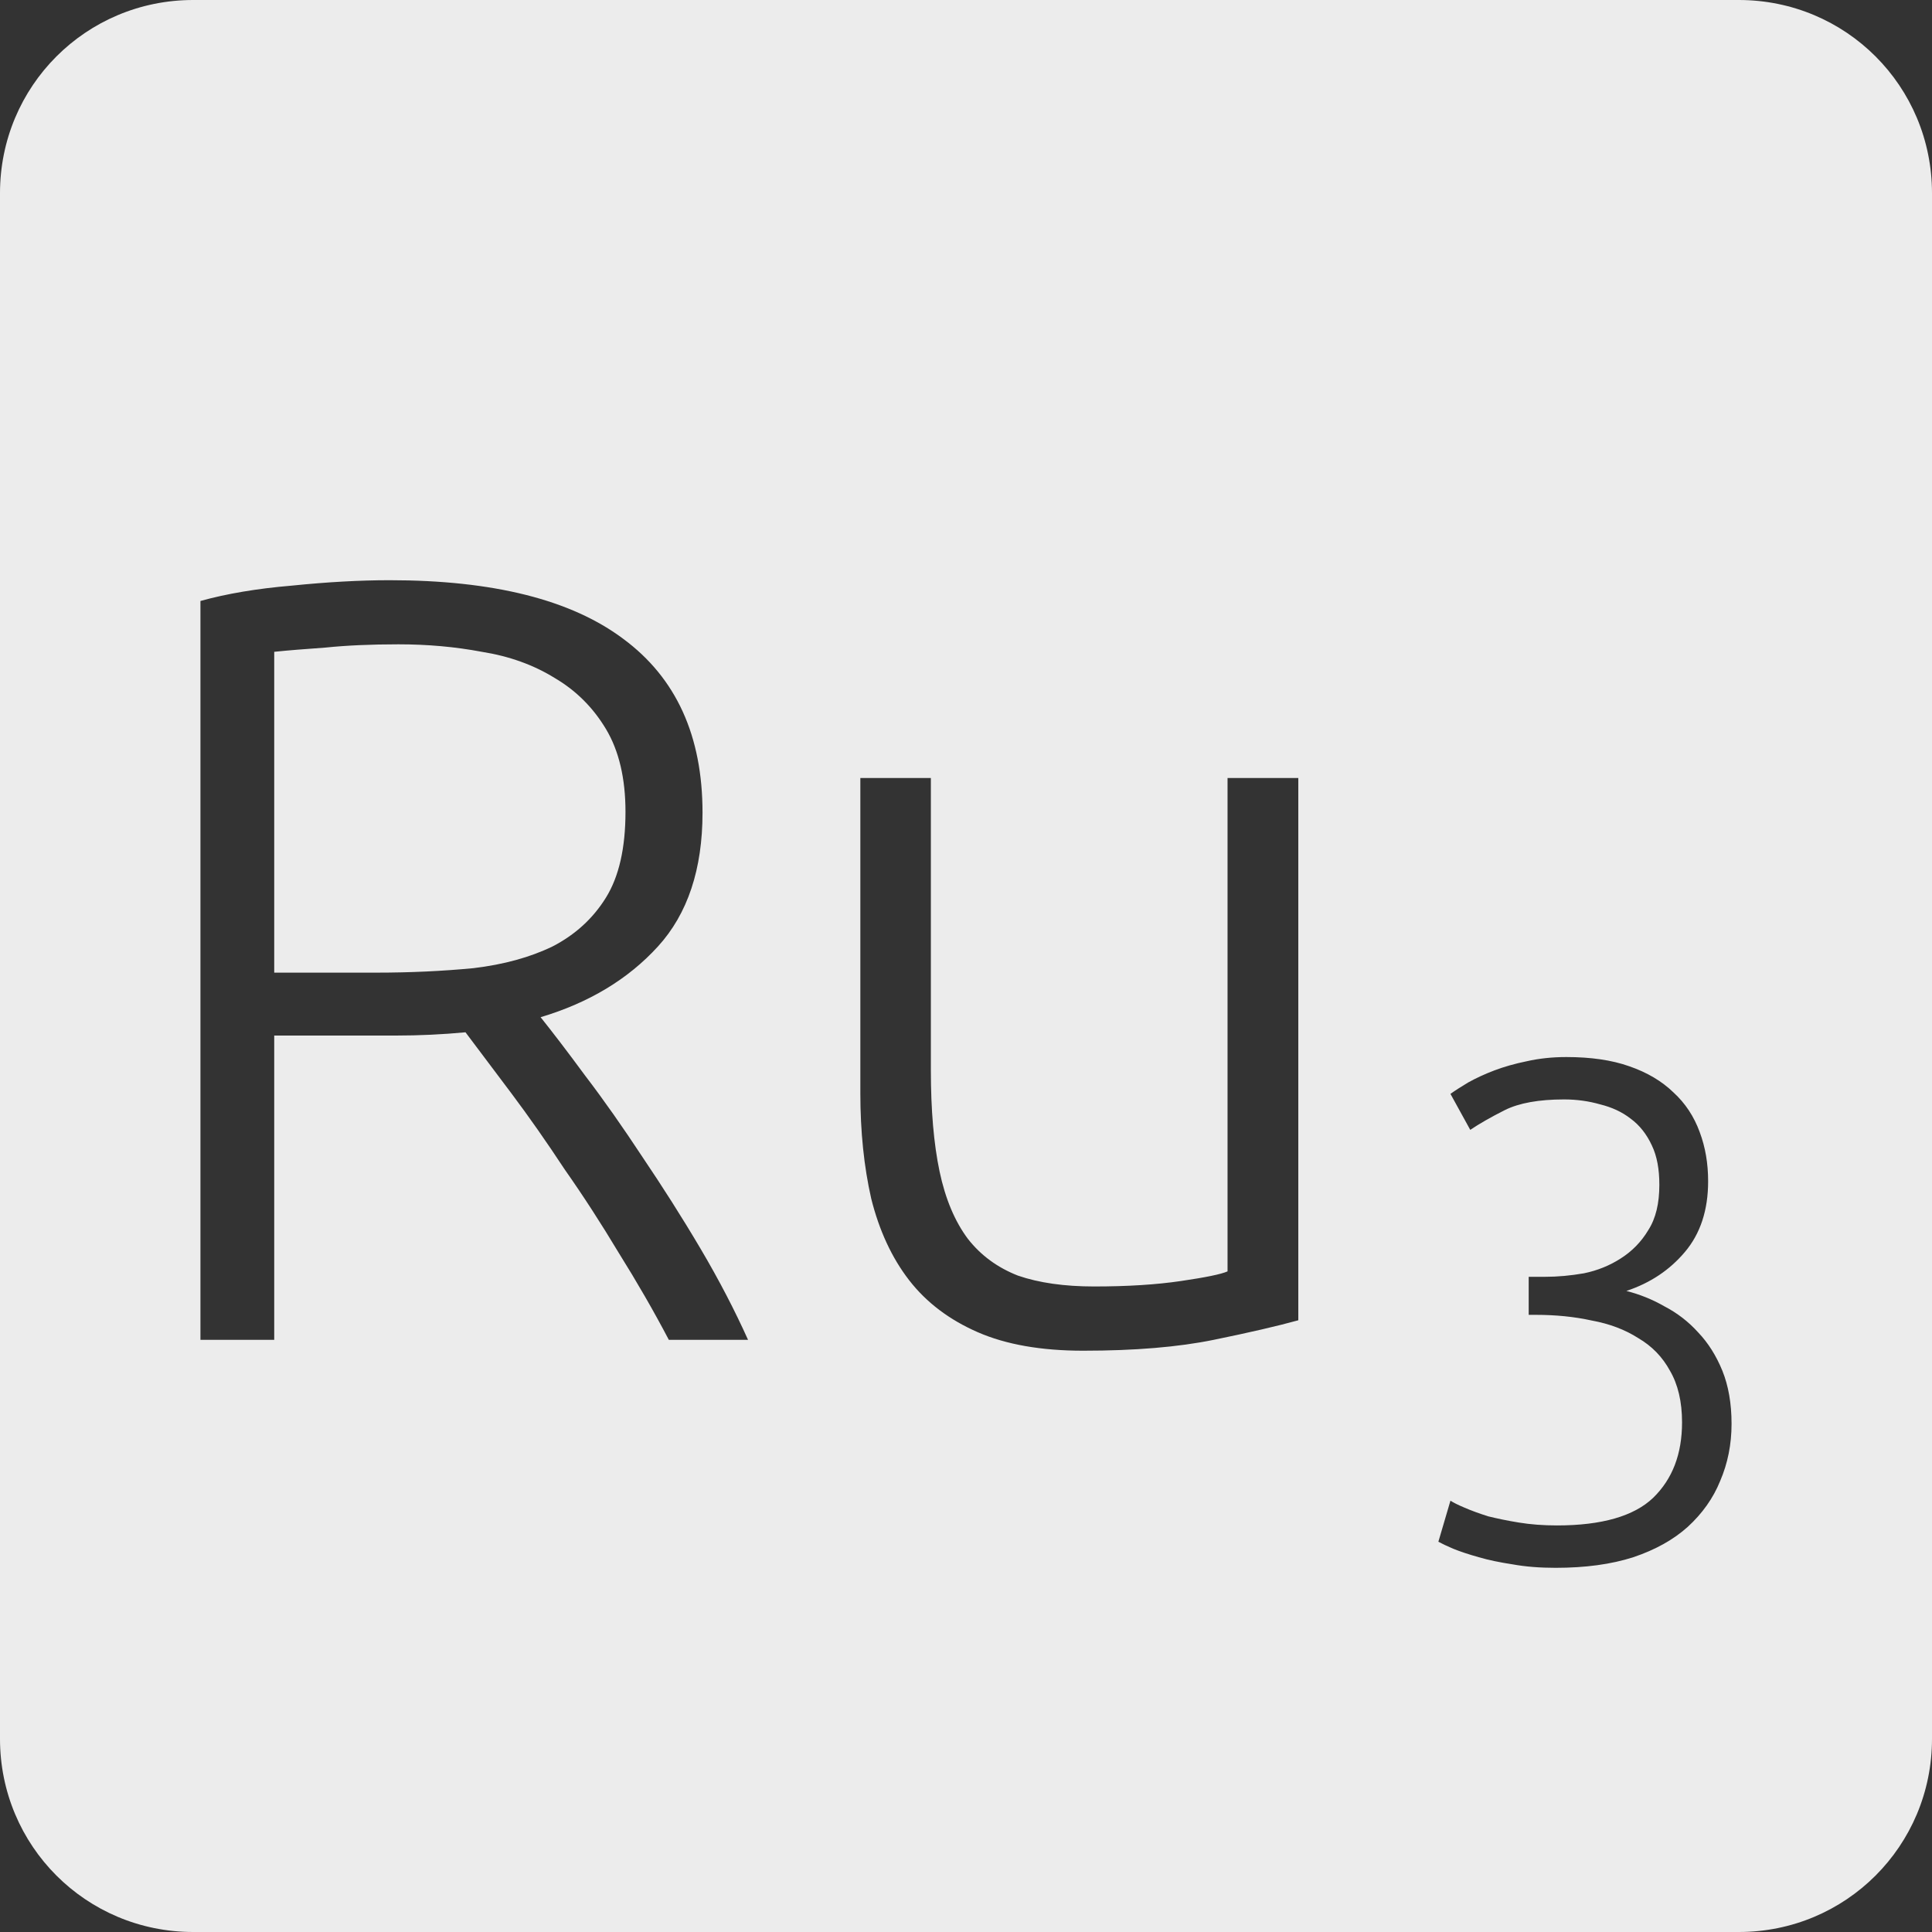 <?xml version="1.0" encoding="UTF-8" standalone="no"?>
<svg
   xmlns:dc="http://purl.org/dc/elements/1.1/"
   xmlns:cc="http://creativecommons.org/ns#"
   xmlns:rdf="http://www.w3.org/1999/02/22-rdf-syntax-ns#"
   xmlns:svg="http://www.w3.org/2000/svg"
   xmlns="http://www.w3.org/2000/svg"
   xmlns:sodipodi="http://sodipodi.sourceforge.net/DTD/sodipodi-0.dtd"
   xmlns:inkscape="http://www.inkscape.org/namespaces/inkscape"
   viewBox="0 0 16 16"
   id="svg2"
   version="1.1"
   inkscape:version="0.91 r13725"
   sodipodi:docname="indicator-keyboard-Ru-3.svg">
  <rect x="0" y="0" width="16" height="16" fill="#333333" stroke="none"/>
  <defs
     id="defs12" />
  <sodipodi:namedview
     pagecolor="#ffffff"
     bordercolor="#666666"
     borderopacity="1"
     objecttolerance="10"
     gridtolerance="10"
     guidetolerance="10"
     inkscape:pageopacity="0"
     inkscape:pageshadow="2"
     inkscape:window-width="640"
     inkscape:window-height="480"
     id="namedview10"
     showgrid="false"
     inkscape:zoom="14.75"
     inkscape:cx="8"
     inkscape:cy="8"
     inkscape:window-x="65"
     inkscape:window-y="24"
     inkscape:window-maximized="0"
     inkscape:current-layer="svg2" />
  <path
     style="fill:#ececec;fill-opacity:1"
     d="M 1.6 0 C 0.713 2.9605947e-16 0 0.713 0 1.6 L 0 14.4 C 2.9605947e-16 15.287 0.713 16 1.6 16 L 14.4 16 C 15.287 16 16 15.287 16 14.4 L 16 1.6 C 16 0.713 15.287 0 14.4 0 L 1.6 0 z M 3.227 4.805 C 4.085 4.805 4.73 4.967 5.162 5.291 C 5.6 5.615 5.818 6.094 5.818 6.73 C 5.818 7.198 5.695 7.568 5.449 7.838 C 5.203 8.108 4.879 8.304 4.477 8.424 C 4.573 8.544 4.696 8.704 4.846 8.908 C 5.002 9.112 5.16 9.338 5.322 9.584 C 5.484 9.824 5.645 10.076 5.801 10.34 C 5.957 10.604 6.087 10.856 6.195 11.096 L 5.539 11.096 C 5.413 10.856 5.275 10.617 5.125 10.377 C 4.981 10.137 4.832 9.906 4.676 9.684 C 4.526 9.456 4.378 9.245 4.234 9.053 L 3.855 8.549 C 3.663 8.567 3.471 8.576 3.279 8.576 L 2.271 8.576 L 2.271 11.096 L 1.66 11.096 L 1.66 4.977 C 1.876 4.917 2.128 4.874 2.416 4.85 C 2.71 4.82 2.981 4.805 3.227 4.805 z M 3.299 5.336 C 3.071 5.336 2.869 5.345 2.695 5.363 C 2.527 5.375 2.385 5.386 2.271 5.398 L 2.271 8.055 L 3.119 8.055 C 3.401 8.055 3.668 8.042 3.92 8.018 C 4.172 7.988 4.39 7.928 4.576 7.838 C 4.762 7.742 4.91 7.608 5.018 7.434 C 5.126 7.26 5.18 7.023 5.18 6.723 C 5.18 6.447 5.126 6.217 5.018 6.037 C 4.91 5.857 4.768 5.717 4.594 5.615 C 4.42 5.507 4.218 5.434 3.99 5.398 C 3.768 5.356 3.539 5.336 3.299 5.336 z M 7.125 6.443 L 7.709 6.443 L 7.709 8.863 C 7.709 9.193 7.733 9.473 7.781 9.701 C 7.829 9.929 7.908 10.116 8.016 10.26 C 8.124 10.398 8.262 10.498 8.43 10.564 C 8.604 10.624 8.815 10.654 9.061 10.654 C 9.337 10.654 9.575 10.639 9.779 10.609 C 9.983 10.579 10.112 10.553 10.166 10.529 L 10.166 6.443 L 10.752 6.443 L 10.752 10.934 C 10.578 10.982 10.345 11.036 10.051 11.096 C 9.757 11.156 9.397 11.186 8.971 11.186 C 8.623 11.186 8.332 11.135 8.098 11.033 C 7.864 10.931 7.673 10.788 7.529 10.602 C 7.385 10.416 7.281 10.19 7.215 9.926 C 7.155 9.662 7.125 9.371 7.125 9.053 L 7.125 6.443 z M 12.971 8.754 C 13.174 8.754 13.348 8.779 13.492 8.83 C 13.64 8.881 13.762 8.953 13.859 9.047 C 13.957 9.137 14.029 9.246 14.076 9.375 C 14.123 9.5 14.146 9.635 14.146 9.783 C 14.146 10.021 14.082 10.217 13.953 10.369 C 13.828 10.517 13.668 10.625 13.469 10.691 C 13.578 10.719 13.682 10.76 13.783 10.818 C 13.889 10.873 13.983 10.945 14.064 11.035 C 14.146 11.121 14.213 11.227 14.264 11.352 C 14.314 11.476 14.34 11.623 14.34 11.791 C 14.34 11.963 14.308 12.119 14.246 12.264 C 14.188 12.408 14.097 12.535 13.977 12.645 C 13.86 12.75 13.711 12.834 13.527 12.896 C 13.344 12.955 13.129 12.984 12.883 12.984 C 12.754 12.984 12.635 12.975 12.525 12.955 C 12.42 12.939 12.328 12.92 12.246 12.896 C 12.164 12.873 12.094 12.85 12.035 12.826 C 11.981 12.803 11.939 12.783 11.912 12.768 L 12.012 12.428 C 12.035 12.443 12.074 12.463 12.129 12.486 C 12.184 12.51 12.248 12.533 12.322 12.557 C 12.4 12.576 12.485 12.594 12.578 12.609 C 12.676 12.625 12.781 12.633 12.895 12.633 C 13.265 12.633 13.532 12.556 13.691 12.404 C 13.851 12.248 13.93 12.041 13.93 11.779 C 13.93 11.608 13.896 11.465 13.83 11.352 C 13.768 11.238 13.681 11.148 13.568 11.082 C 13.459 11.012 13.33 10.963 13.182 10.936 C 13.037 10.904 12.883 10.889 12.719 10.889 L 12.66 10.889 L 12.66 10.574 L 12.795 10.574 C 12.9 10.574 13.008 10.564 13.117 10.545 C 13.23 10.522 13.332 10.48 13.422 10.422 C 13.515 10.363 13.592 10.285 13.65 10.188 C 13.713 10.09 13.742 9.965 13.742 9.812 C 13.742 9.684 13.723 9.576 13.68 9.486 C 13.637 9.393 13.578 9.318 13.504 9.264 C 13.434 9.209 13.349 9.17 13.252 9.146 C 13.158 9.119 13.058 9.105 12.953 9.105 C 12.743 9.105 12.58 9.135 12.463 9.193 C 12.346 9.252 12.25 9.307 12.176 9.357 L 12.012 9.059 C 12.051 9.031 12.1 9 12.158 8.965 C 12.221 8.93 12.293 8.896 12.375 8.865 C 12.457 8.834 12.545 8.809 12.643 8.789 C 12.744 8.766 12.854 8.754 12.971 8.754 z "
     id="path4" />
</svg>
